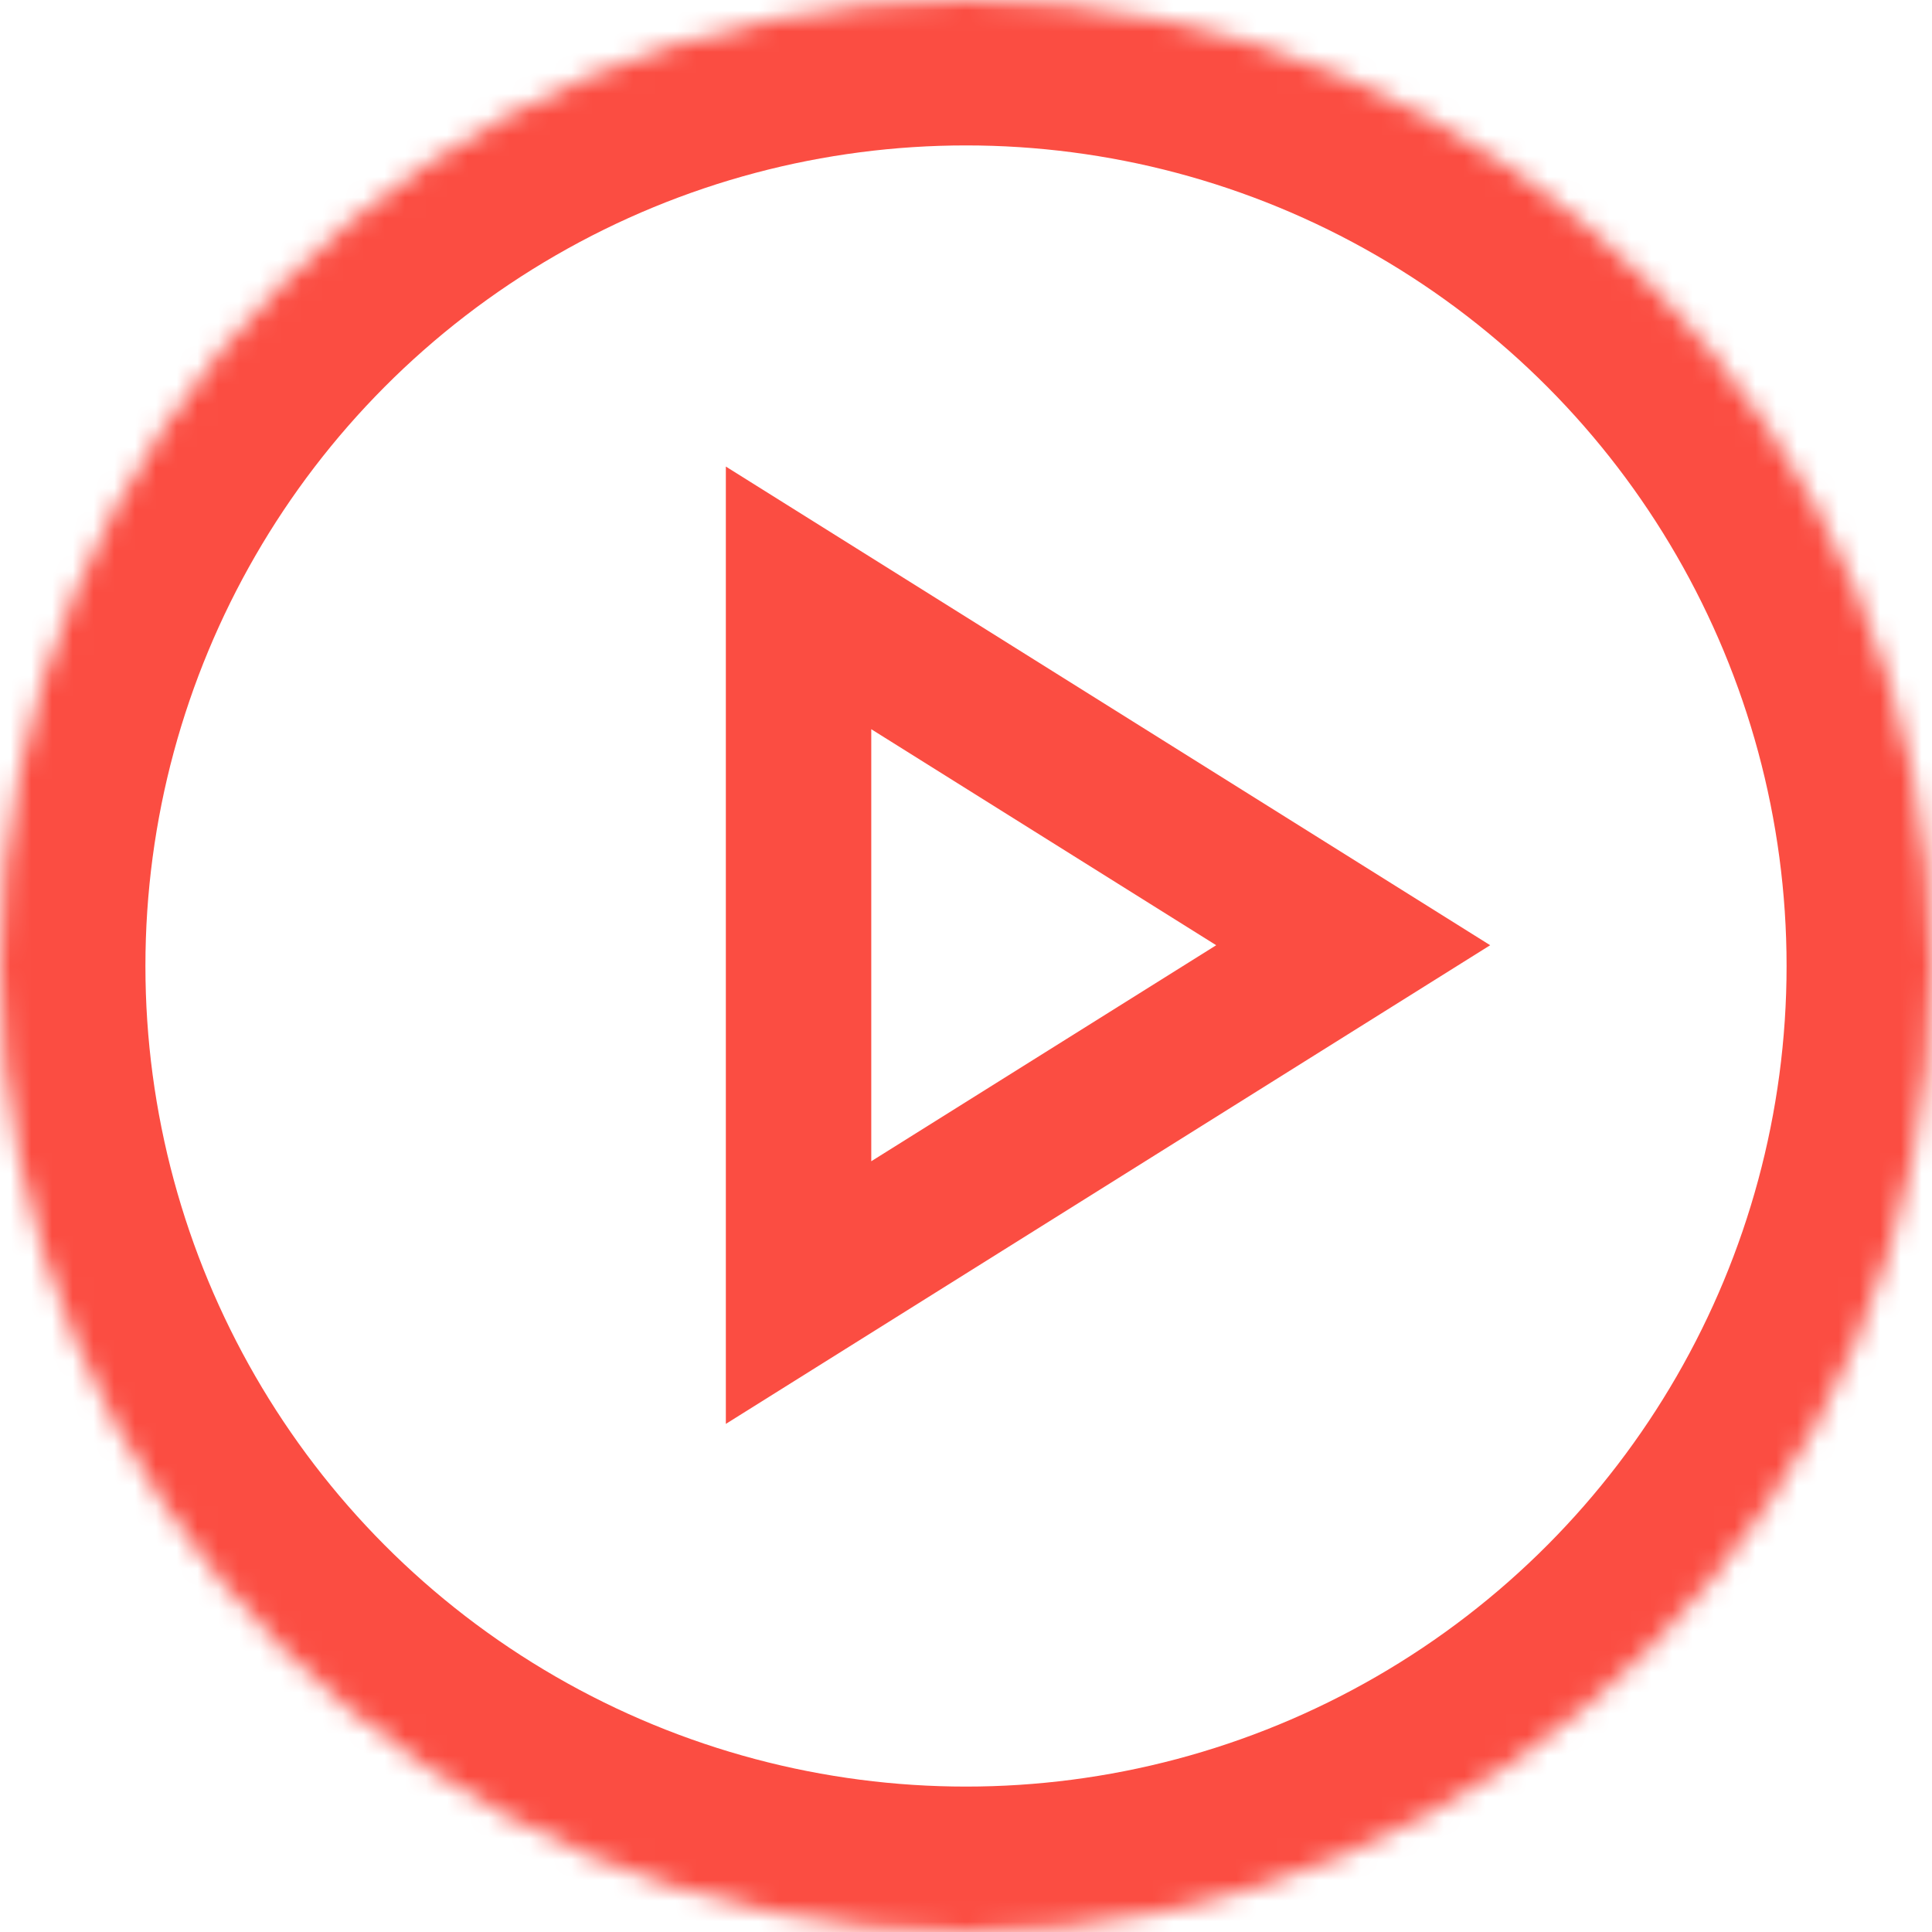 <svg width="93" height="93" viewBox="0 0 93 93" xmlns="http://www.w3.org/2000/svg" xmlns:xlink="http://www.w3.org/1999/xlink"><title>Play Video</title><defs><circle id="a" cx="46.5" cy="46.5" r="46.5"/><mask id="b" x="0" y="0" width="93" height="93" fill="#fff"><use xlink:href="#a"/></mask></defs><g stroke="#FB4D42" class="icon-stroke" fill="none" fill-rule="evenodd"><path stroke-width="7" d="M38.44 62.22V28.78L65.138 45.5z"/><use mask="url(#b)" stroke-width="14" xlink:href="#a"/></g></svg>